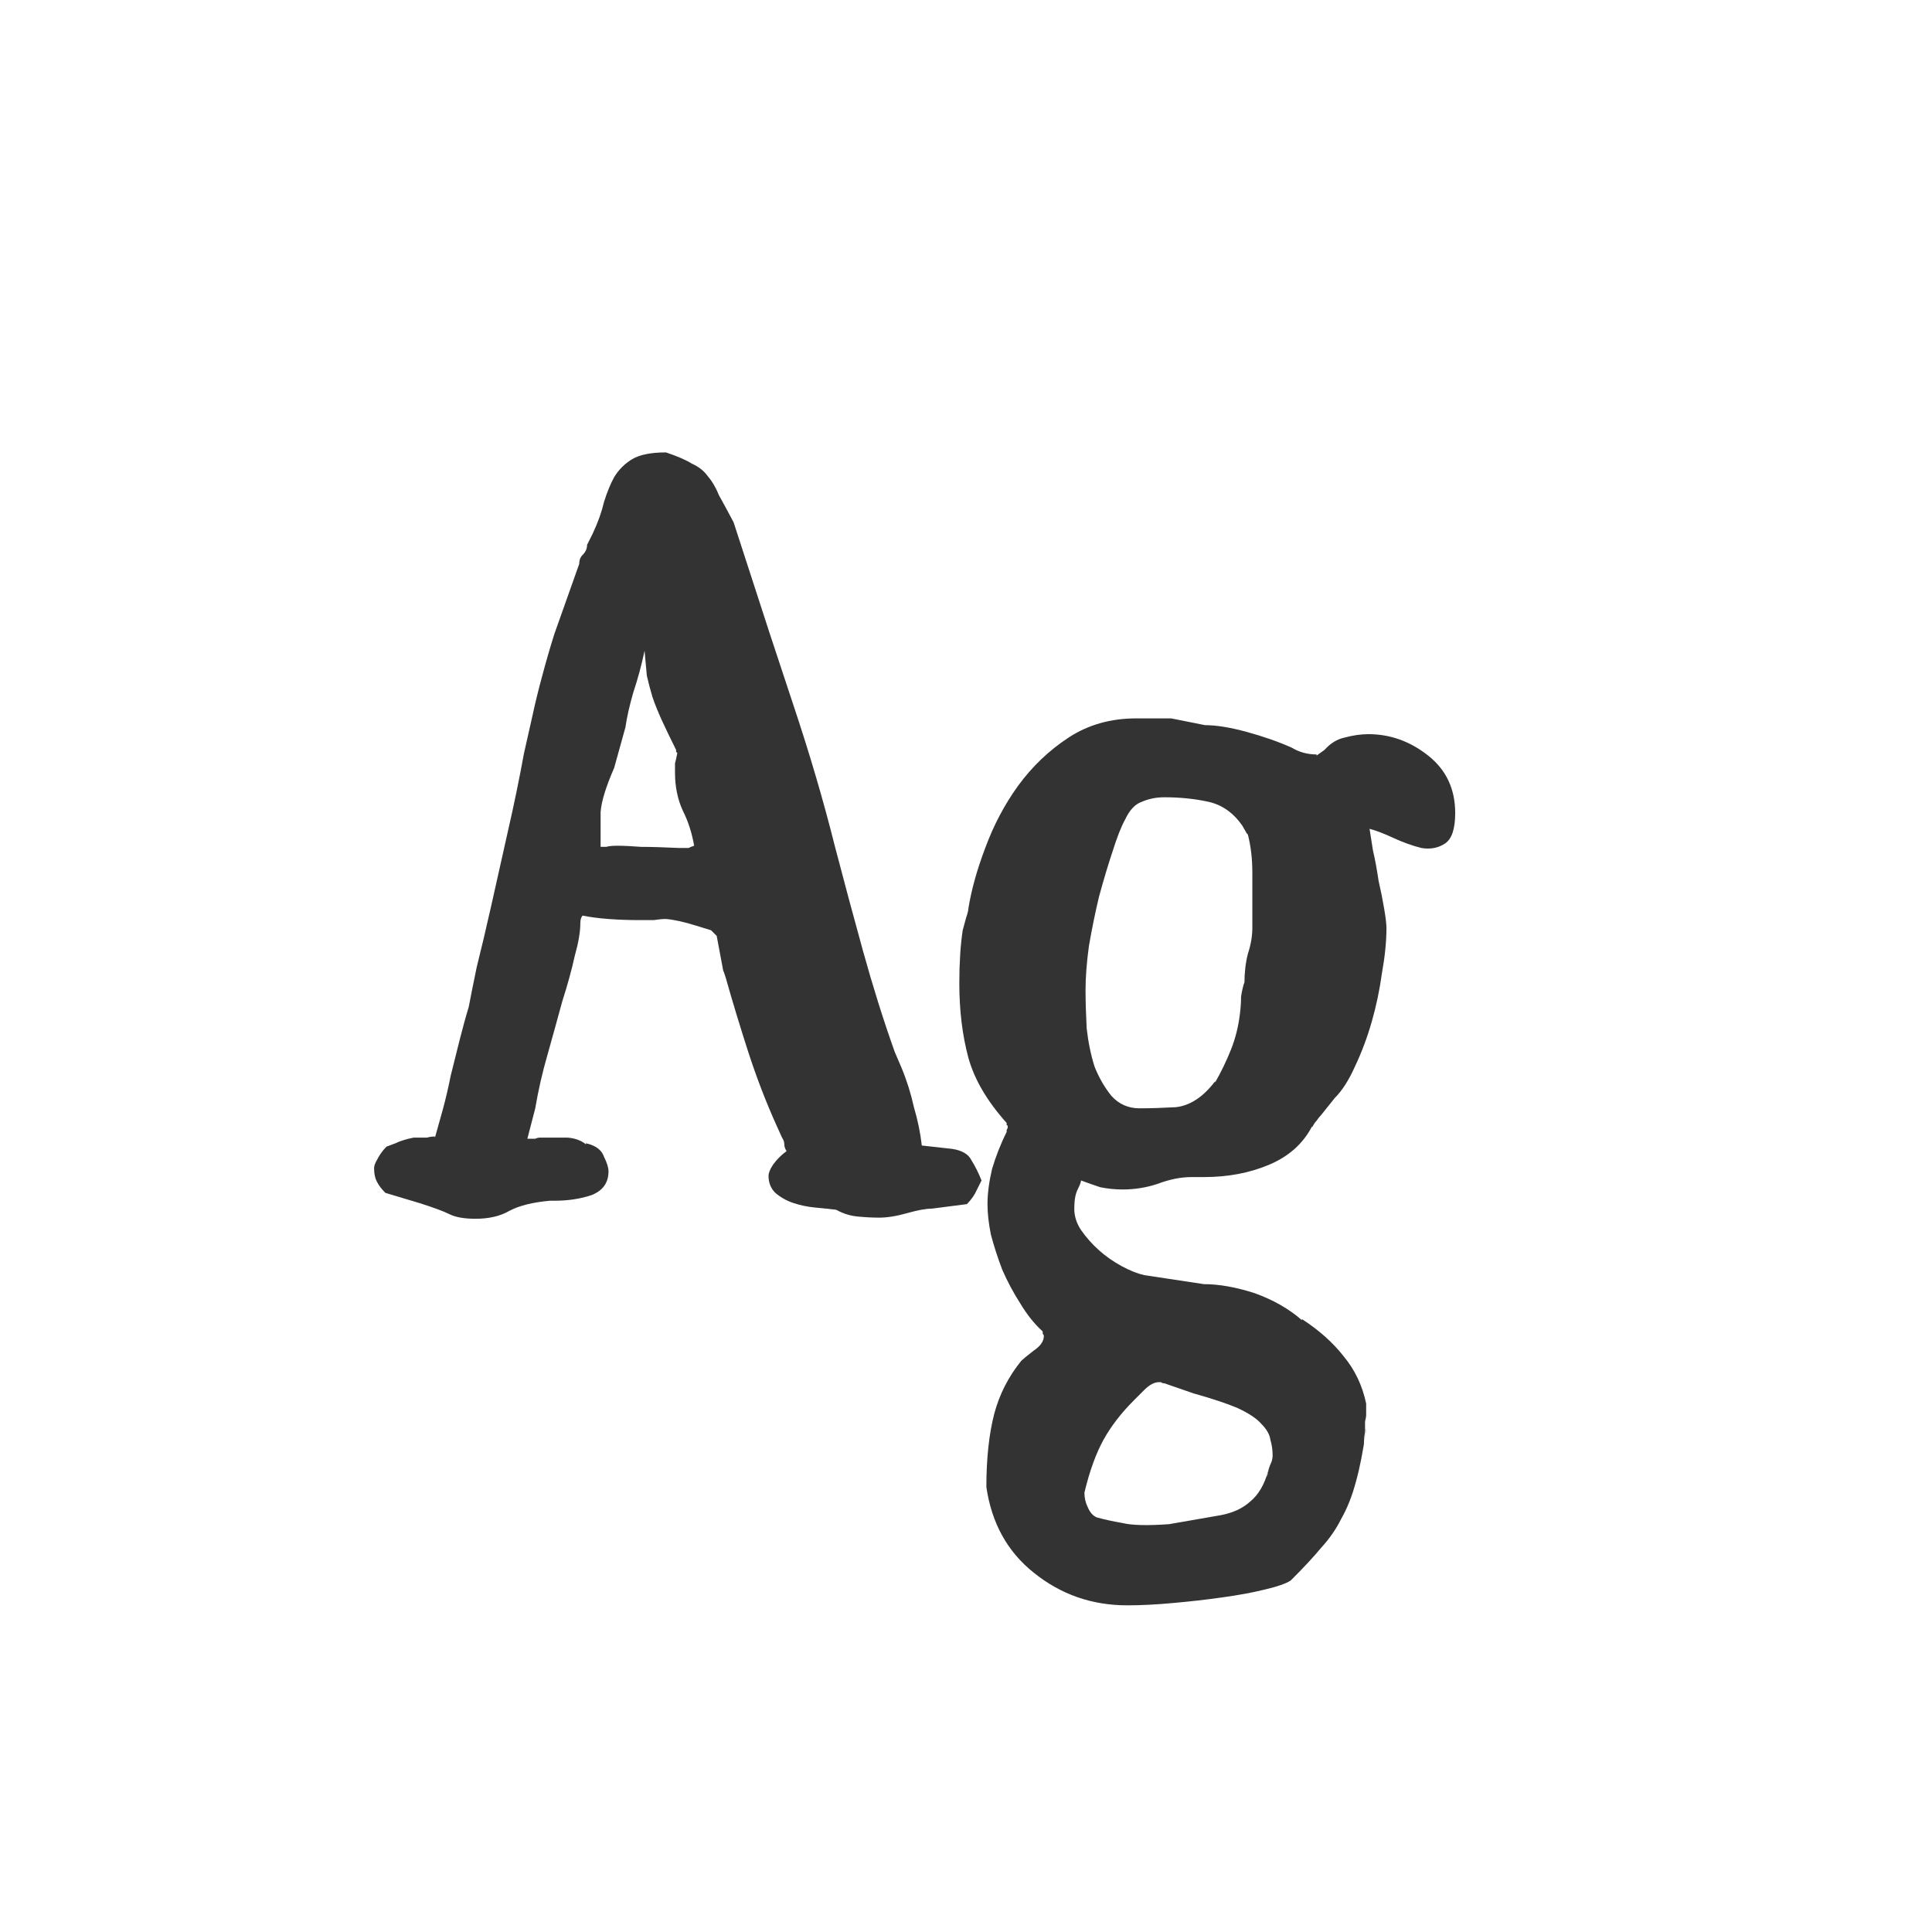 <svg width="24" height="24" viewBox="0 0 24 24" fill="none" xmlns="http://www.w3.org/2000/svg">
<path d="M10.919 15.126C10.835 15.126 10.747 15.121 10.653 15.112C10.56 15.103 10.471 15.075 10.387 15.028C10.313 15.019 10.224 15.009 10.121 15C10.028 14.991 9.939 14.972 9.855 14.944C9.771 14.916 9.697 14.874 9.631 14.818C9.575 14.762 9.547 14.692 9.547 14.608C9.547 14.571 9.566 14.524 9.603 14.468C9.65 14.403 9.706 14.347 9.771 14.3C9.753 14.272 9.743 14.244 9.743 14.216C9.743 14.188 9.734 14.16 9.715 14.132L9.645 13.978C9.515 13.689 9.398 13.385 9.295 13.068C9.193 12.751 9.099 12.443 9.015 12.144L8.987 12.06V12.074L8.903 11.626L8.833 11.556L8.651 11.5C8.502 11.453 8.376 11.425 8.273 11.416C8.227 11.416 8.175 11.421 8.119 11.43C8.063 11.43 8.003 11.43 7.937 11.43C7.807 11.43 7.681 11.425 7.559 11.416C7.438 11.407 7.331 11.393 7.237 11.374C7.219 11.393 7.209 11.425 7.209 11.472C7.209 11.575 7.186 11.71 7.139 11.878C7.102 12.046 7.051 12.233 6.985 12.438C6.929 12.643 6.869 12.863 6.803 13.096C6.738 13.32 6.687 13.544 6.649 13.768L6.551 14.146H6.593C6.612 14.146 6.631 14.146 6.649 14.146C6.668 14.137 6.687 14.132 6.705 14.132H7.055C7.149 14.141 7.223 14.169 7.279 14.216V14.202C7.401 14.23 7.475 14.286 7.503 14.37C7.541 14.445 7.559 14.505 7.559 14.552C7.559 14.692 7.489 14.79 7.349 14.846C7.209 14.893 7.055 14.916 6.887 14.916H6.831C6.617 14.935 6.449 14.977 6.327 15.042C6.215 15.107 6.075 15.14 5.907 15.14C5.767 15.14 5.66 15.121 5.585 15.084C5.511 15.047 5.385 15 5.207 14.944L4.787 14.818C4.741 14.771 4.708 14.729 4.689 14.692C4.661 14.645 4.647 14.585 4.647 14.51C4.647 14.482 4.661 14.445 4.689 14.398C4.717 14.342 4.755 14.291 4.801 14.244L4.913 14.202C4.969 14.174 5.044 14.151 5.137 14.132H5.249C5.268 14.132 5.287 14.132 5.305 14.132C5.333 14.123 5.366 14.118 5.403 14.118V14.132C5.431 14.029 5.464 13.913 5.501 13.782C5.539 13.642 5.571 13.502 5.599 13.362C5.637 13.213 5.674 13.063 5.711 12.914C5.749 12.765 5.786 12.629 5.823 12.508C5.842 12.405 5.875 12.242 5.921 12.018C5.977 11.794 6.038 11.537 6.103 11.248C6.169 10.949 6.239 10.637 6.313 10.31C6.388 9.983 6.453 9.666 6.509 9.358L6.607 8.924C6.645 8.747 6.687 8.574 6.733 8.406C6.78 8.229 6.831 8.051 6.887 7.874L7.195 7.006C7.195 6.959 7.209 6.922 7.237 6.894C7.275 6.857 7.293 6.815 7.293 6.768L7.363 6.628C7.429 6.488 7.475 6.357 7.503 6.236C7.541 6.115 7.583 6.012 7.629 5.928C7.685 5.835 7.76 5.76 7.853 5.704C7.947 5.648 8.087 5.62 8.273 5.62C8.413 5.667 8.521 5.713 8.595 5.76C8.679 5.797 8.745 5.849 8.791 5.914C8.847 5.979 8.894 6.059 8.931 6.152C8.978 6.236 9.039 6.348 9.113 6.488L9.295 7.048C9.463 7.571 9.65 8.14 9.855 8.756C10.061 9.372 10.233 9.96 10.373 10.52C10.485 10.949 10.602 11.383 10.723 11.822C10.845 12.261 10.975 12.676 11.115 13.068L11.199 13.264C11.265 13.423 11.316 13.586 11.353 13.754C11.4 13.913 11.433 14.071 11.451 14.23L11.829 14.272C11.951 14.291 12.03 14.337 12.067 14.412C12.114 14.487 12.156 14.571 12.193 14.664L12.137 14.776C12.109 14.841 12.067 14.902 12.011 14.958L11.577 15.014C11.503 15.014 11.4 15.033 11.269 15.07C11.139 15.107 11.022 15.126 10.919 15.126ZM8.511 10.534C8.53 10.534 8.544 10.534 8.553 10.534C8.572 10.525 8.595 10.515 8.623 10.506C8.595 10.347 8.549 10.203 8.483 10.072C8.418 9.932 8.385 9.773 8.385 9.596C8.385 9.559 8.385 9.521 8.385 9.484C8.395 9.447 8.404 9.405 8.413 9.358C8.413 9.349 8.409 9.344 8.399 9.344C8.399 9.335 8.399 9.325 8.399 9.316C8.325 9.167 8.264 9.041 8.217 8.938C8.171 8.835 8.133 8.742 8.105 8.658C8.077 8.565 8.054 8.476 8.035 8.392C8.026 8.299 8.017 8.196 8.007 8.084C7.97 8.261 7.923 8.434 7.867 8.602C7.821 8.761 7.788 8.905 7.769 9.036L7.629 9.54C7.527 9.773 7.471 9.955 7.461 10.086C7.461 10.217 7.461 10.361 7.461 10.52C7.48 10.52 7.503 10.52 7.531 10.52C7.559 10.511 7.606 10.506 7.671 10.506C7.746 10.506 7.844 10.511 7.965 10.52C8.087 10.52 8.245 10.525 8.441 10.534H8.511ZM14.801 14.622C14.67 14.622 14.53 14.65 14.381 14.706C14.241 14.753 14.096 14.776 13.947 14.776C13.854 14.776 13.76 14.767 13.667 14.748C13.583 14.72 13.504 14.692 13.429 14.664C13.429 14.683 13.415 14.72 13.387 14.776C13.359 14.832 13.345 14.911 13.345 15.014C13.345 15.107 13.373 15.196 13.429 15.28C13.494 15.373 13.569 15.457 13.653 15.532C13.737 15.607 13.83 15.672 13.933 15.728C14.036 15.784 14.129 15.821 14.213 15.84L14.955 15.952C15.142 15.952 15.352 15.989 15.585 16.064C15.818 16.148 16.014 16.26 16.173 16.4V16.386C16.388 16.526 16.56 16.68 16.691 16.848C16.831 17.016 16.924 17.212 16.971 17.436V17.576C16.971 17.595 16.966 17.623 16.957 17.66C16.957 17.697 16.957 17.739 16.957 17.786C16.948 17.833 16.943 17.884 16.943 17.94L16.971 17.744V17.758C16.934 18.019 16.892 18.234 16.845 18.402C16.798 18.579 16.738 18.733 16.663 18.864C16.598 18.995 16.514 19.116 16.411 19.228C16.318 19.34 16.201 19.466 16.061 19.606L16.033 19.634C15.977 19.671 15.87 19.709 15.711 19.746C15.562 19.783 15.384 19.816 15.179 19.844C14.983 19.872 14.778 19.895 14.563 19.914C14.358 19.933 14.171 19.942 14.003 19.942C13.564 19.942 13.177 19.807 12.841 19.536C12.514 19.275 12.318 18.92 12.253 18.472C12.253 18.117 12.286 17.814 12.351 17.562C12.416 17.319 12.528 17.1 12.687 16.904C12.706 16.885 12.757 16.843 12.841 16.778C12.925 16.722 12.967 16.661 12.967 16.596C12.967 16.587 12.962 16.577 12.953 16.568C12.953 16.559 12.953 16.549 12.953 16.54C12.85 16.447 12.757 16.33 12.673 16.19C12.589 16.059 12.514 15.919 12.449 15.77C12.393 15.621 12.346 15.476 12.309 15.336C12.281 15.196 12.267 15.07 12.267 14.958C12.267 14.827 12.286 14.683 12.323 14.524C12.37 14.365 12.43 14.211 12.505 14.062C12.505 14.043 12.505 14.034 12.505 14.034C12.514 14.025 12.519 14.011 12.519 13.992C12.519 13.983 12.514 13.978 12.505 13.978C12.505 13.969 12.505 13.959 12.505 13.95C12.262 13.679 12.104 13.409 12.029 13.138C11.954 12.858 11.917 12.55 11.917 12.214C11.917 11.962 11.931 11.743 11.959 11.556L12.001 11.402C12.02 11.346 12.029 11.309 12.029 11.29C12.066 11.057 12.136 10.805 12.239 10.534C12.342 10.254 12.477 9.997 12.645 9.764C12.822 9.521 13.032 9.321 13.275 9.162C13.518 9.003 13.798 8.924 14.115 8.924H14.549L14.969 9.008C15.109 9.008 15.282 9.036 15.487 9.092C15.692 9.148 15.879 9.213 16.047 9.288C16.14 9.344 16.243 9.372 16.355 9.372V9.386L16.453 9.316C16.528 9.232 16.612 9.181 16.705 9.162C16.808 9.134 16.906 9.12 16.999 9.12C17.27 9.12 17.517 9.209 17.741 9.386C17.965 9.563 18.077 9.801 18.077 10.1C18.077 10.296 18.035 10.422 17.951 10.478C17.867 10.534 17.769 10.553 17.657 10.534C17.545 10.506 17.428 10.464 17.307 10.408C17.186 10.352 17.088 10.315 17.013 10.296C17.022 10.352 17.036 10.441 17.055 10.562C17.083 10.683 17.106 10.809 17.125 10.94C17.153 11.061 17.176 11.178 17.195 11.29C17.214 11.402 17.223 11.481 17.223 11.528C17.223 11.696 17.204 11.883 17.167 12.088C17.139 12.293 17.097 12.494 17.041 12.69C16.985 12.886 16.915 13.073 16.831 13.25C16.756 13.418 16.672 13.549 16.579 13.642L16.411 13.852C16.392 13.871 16.374 13.894 16.355 13.922C16.336 13.941 16.318 13.969 16.299 14.006V13.992C16.187 14.207 16.01 14.365 15.767 14.468C15.524 14.571 15.254 14.622 14.955 14.622H14.829H14.801ZM15.557 10.842C15.557 10.665 15.538 10.506 15.501 10.366L15.487 10.352L15.431 10.254C15.319 10.095 15.179 9.997 15.011 9.96C14.843 9.923 14.661 9.904 14.465 9.904C14.362 9.904 14.269 9.923 14.185 9.96C14.101 9.988 14.031 10.063 13.975 10.184C13.928 10.268 13.877 10.399 13.821 10.576C13.765 10.744 13.709 10.931 13.653 11.136C13.606 11.332 13.564 11.537 13.527 11.752C13.499 11.957 13.485 12.139 13.485 12.298C13.485 12.438 13.49 12.597 13.499 12.774C13.518 12.942 13.55 13.101 13.597 13.25C13.653 13.39 13.723 13.511 13.807 13.614C13.9 13.717 14.017 13.768 14.157 13.768C14.288 13.768 14.437 13.763 14.605 13.754C14.782 13.735 14.946 13.628 15.095 13.432V13.446C15.17 13.315 15.235 13.18 15.291 13.04C15.347 12.9 15.384 12.751 15.403 12.592C15.412 12.517 15.417 12.447 15.417 12.382C15.426 12.317 15.44 12.256 15.459 12.2V12.214C15.459 12.083 15.473 11.962 15.501 11.85C15.538 11.738 15.557 11.631 15.557 11.528V10.842ZM13.625 18.85C13.728 18.878 13.835 18.901 13.947 18.92C14.059 18.948 14.25 18.953 14.521 18.934L15.165 18.822C15.314 18.794 15.436 18.738 15.529 18.654C15.632 18.57 15.706 18.444 15.753 18.276V18.29C15.753 18.271 15.762 18.239 15.781 18.192C15.8 18.155 15.809 18.117 15.809 18.08C15.809 18.015 15.8 17.949 15.781 17.884C15.772 17.819 15.734 17.753 15.669 17.688C15.613 17.623 15.515 17.557 15.375 17.492C15.244 17.436 15.062 17.375 14.829 17.31L14.465 17.184C14.446 17.184 14.432 17.179 14.423 17.17C14.423 17.17 14.414 17.17 14.395 17.17C14.339 17.17 14.278 17.203 14.213 17.268L14.087 17.394C13.928 17.553 13.802 17.716 13.709 17.884C13.616 18.052 13.536 18.271 13.471 18.542C13.471 18.607 13.485 18.668 13.513 18.724C13.541 18.789 13.578 18.831 13.625 18.85ZM15.753 18.29C15.744 18.309 15.739 18.327 15.739 18.346L15.753 18.29Z" fill="#333333"/>
</svg>
